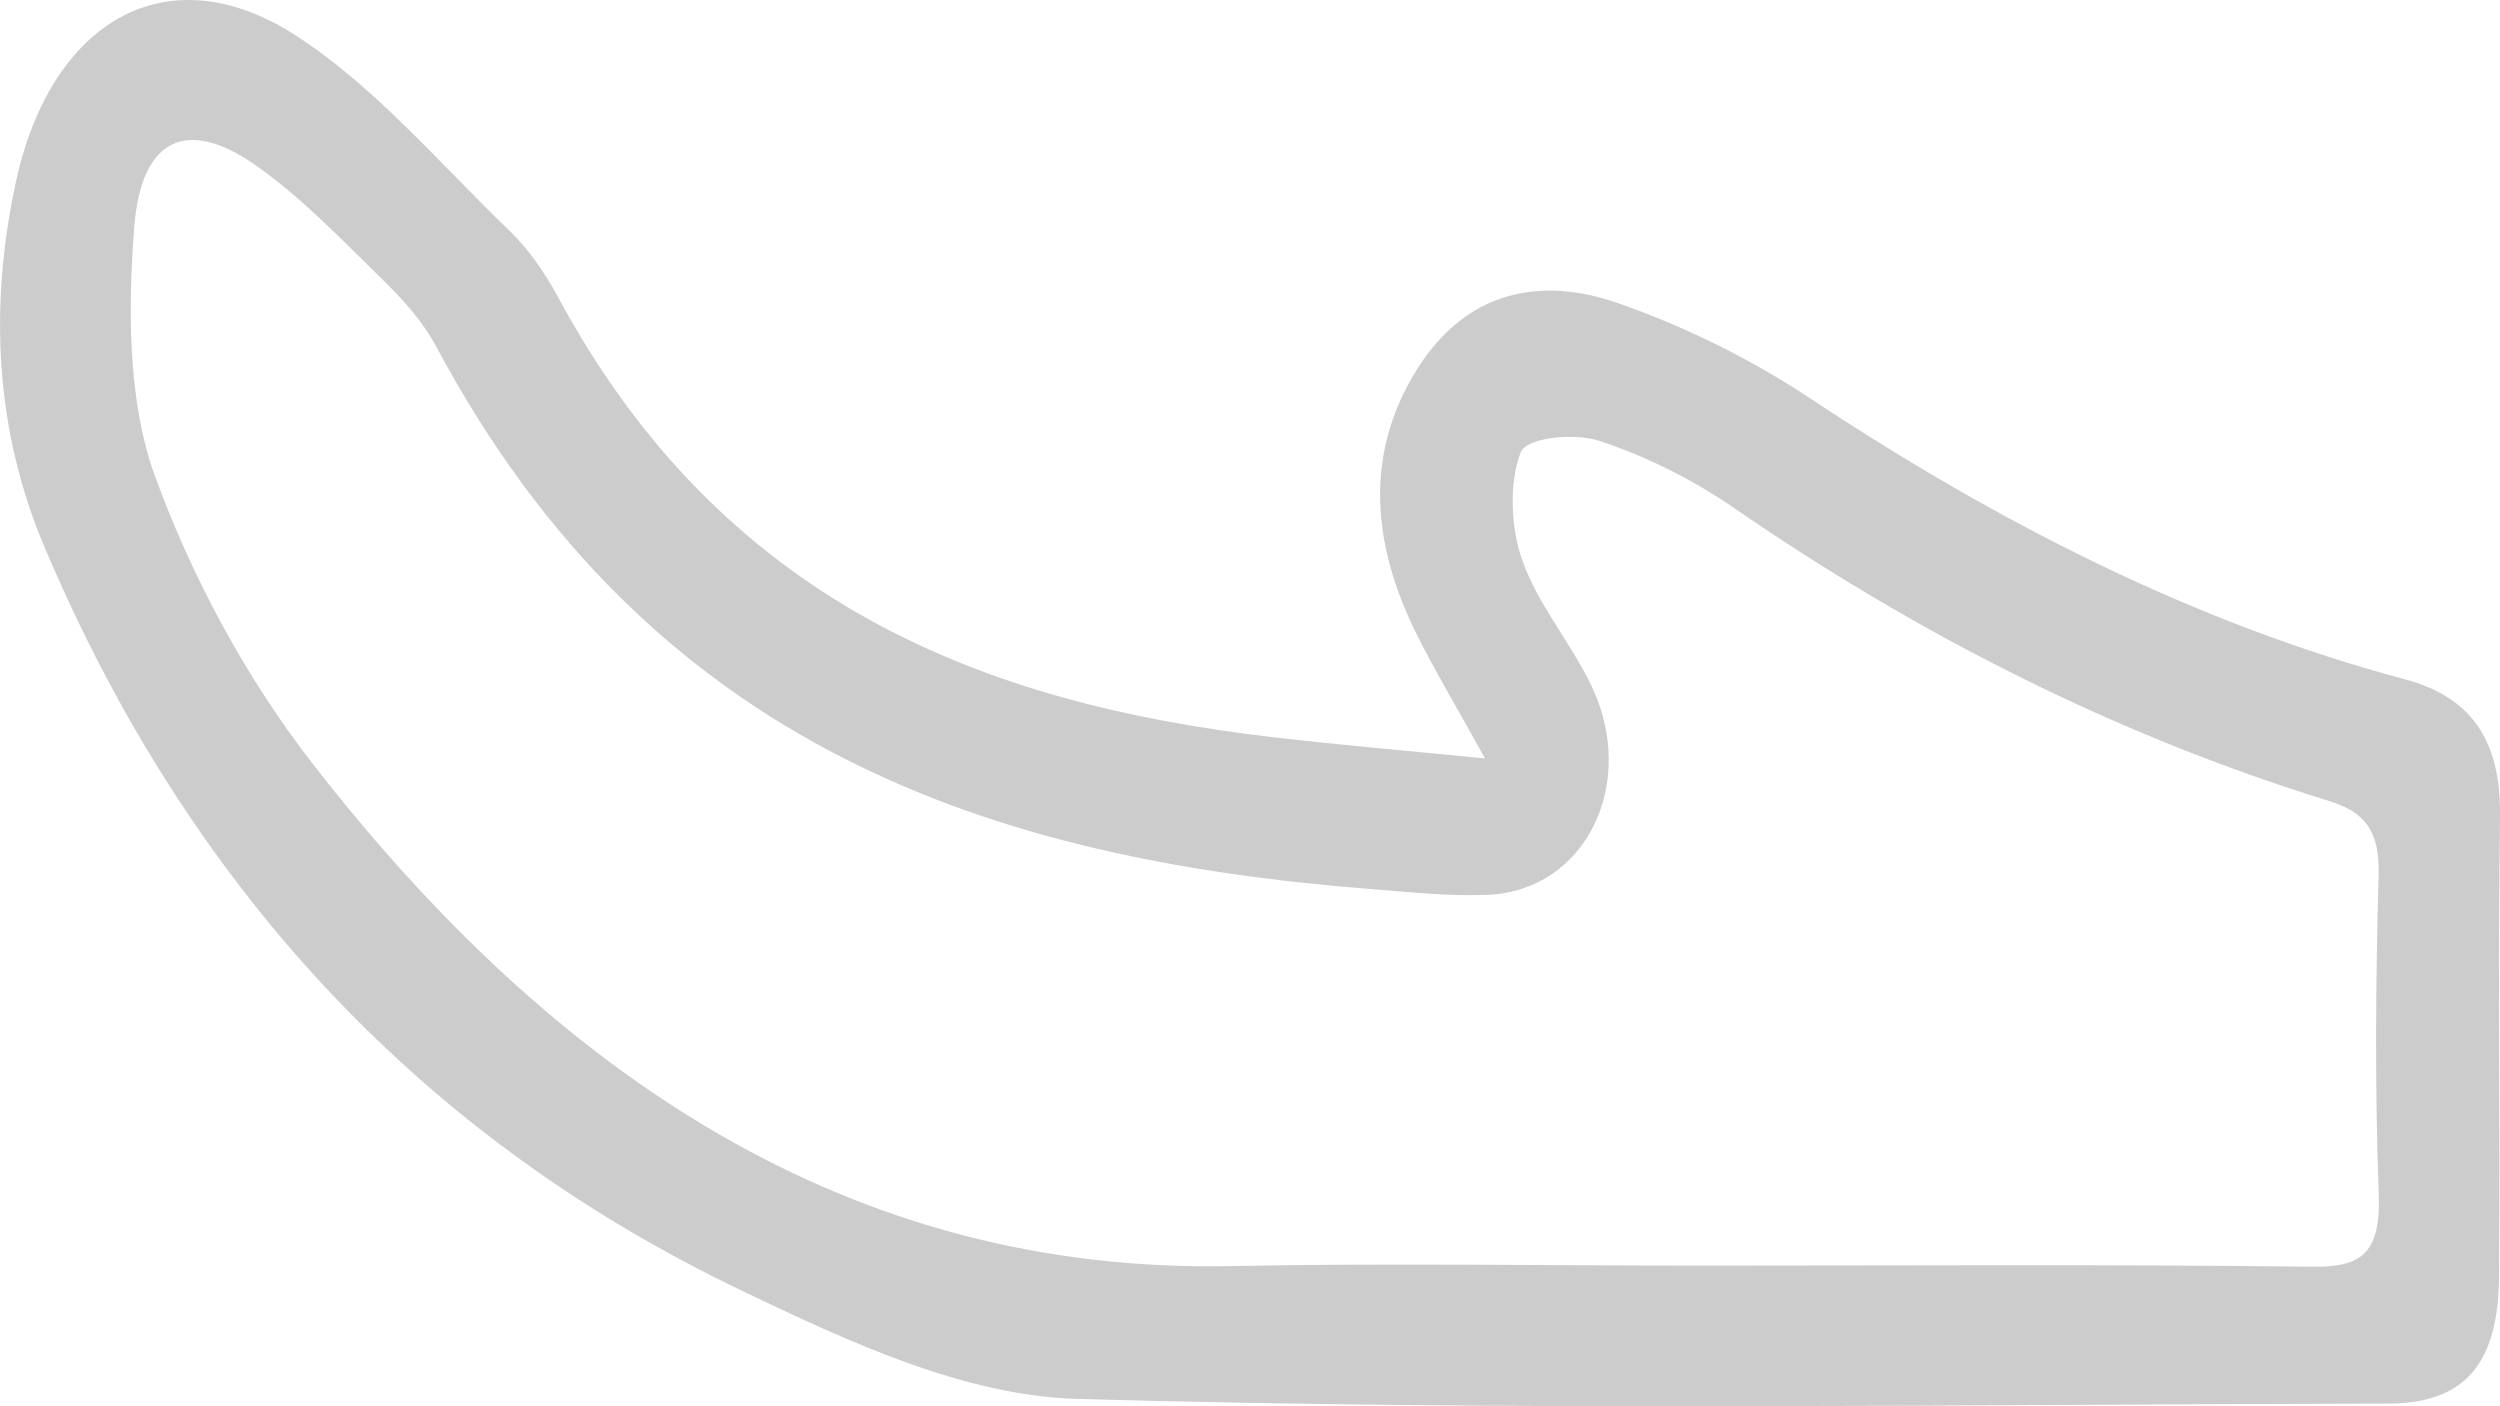 ﻿<?xml version="1.0" encoding="utf-8"?>
<svg version="1.1" xmlns:xlink="http://www.w3.org/1999/xlink" width="16px" height="9px" xmlns="http://www.w3.org/2000/svg">
  <g transform="matrix(1 0 0 1 -11 -378 )">
    <path d="M 8.146 4.718  C 8.567 4.767  8.988 4.803  9.504 4.854  C 9.317 4.515  9.18 4.288  9.061 4.048  C 8.784 3.487  8.727 2.907  9.07 2.362  C 9.39 1.852  9.869 1.771  10.352 1.939  C 10.774 2.086  11.192 2.29  11.575 2.543  C 12.78 3.341  14.036 3.985  15.393 4.348  C 15.802 4.458  16.006 4.721  16 5.222  C 15.987 6.202  16.001 7.182  15.994 8.162  C 15.991 8.731  15.774 8.983  15.279 8.983  C 12.483 8.988  9.687 9.033  6.893 8.953  C 6.172 8.932  5.433 8.589  4.749 8.261  C 2.764 7.312  1.239 5.754  0.285 3.502  C -0.032 2.752  -0.07 1.967  0.1 1.172  C 0.323 0.131  1.07 -0.3  1.885 0.222  C 2.391 0.545  2.813 1.046  3.263 1.479  C 3.383 1.595  3.486 1.744  3.569 1.897  C 4.624 3.856  6.285 4.502  8.146 4.718  Z M 7.875 8.103  C 8.884 8.083  9.893 8.1  10.902 8.1  C 12.199 8.1  13.496 8.091  14.793 8.107  C 15.099 8.111  15.238 8.037  15.224 7.643  C 15.199 6.963  15.204 6.281  15.223 5.601  C 15.231 5.308  15.129 5.195  14.899 5.124  C 13.557 4.709  12.295 4.075  11.101 3.253  C 10.832 3.068  10.535 2.92  10.234 2.821  C 10.077 2.769  9.769 2.799  9.732 2.896  C 9.657 3.09  9.669 3.38  9.742 3.584  C 9.843 3.87  10.047 4.105  10.181 4.38  C 10.489 5.011  10.148 5.703  9.519 5.727  C 9.275 5.737  9.03 5.71  8.785 5.691  C 6.367 5.503  4.173 4.8  2.794 2.222  C 2.705 2.055  2.574 1.911  2.443 1.784  C 2.18 1.527  1.921 1.255  1.628 1.052  C 1.198 0.754  0.905 0.882  0.86 1.446  C 0.818 1.973  0.818 2.566  0.989 3.039  C 1.229 3.701  1.58 4.345  1.995 4.88  C 3.556 6.893  5.449 8.151  7.875 8.103  Z " fill-rule="nonzero" fill="#cccccc" stroke="none" transform="matrix(1 0 0 1 11 378 )" />
  </g>
</svg>